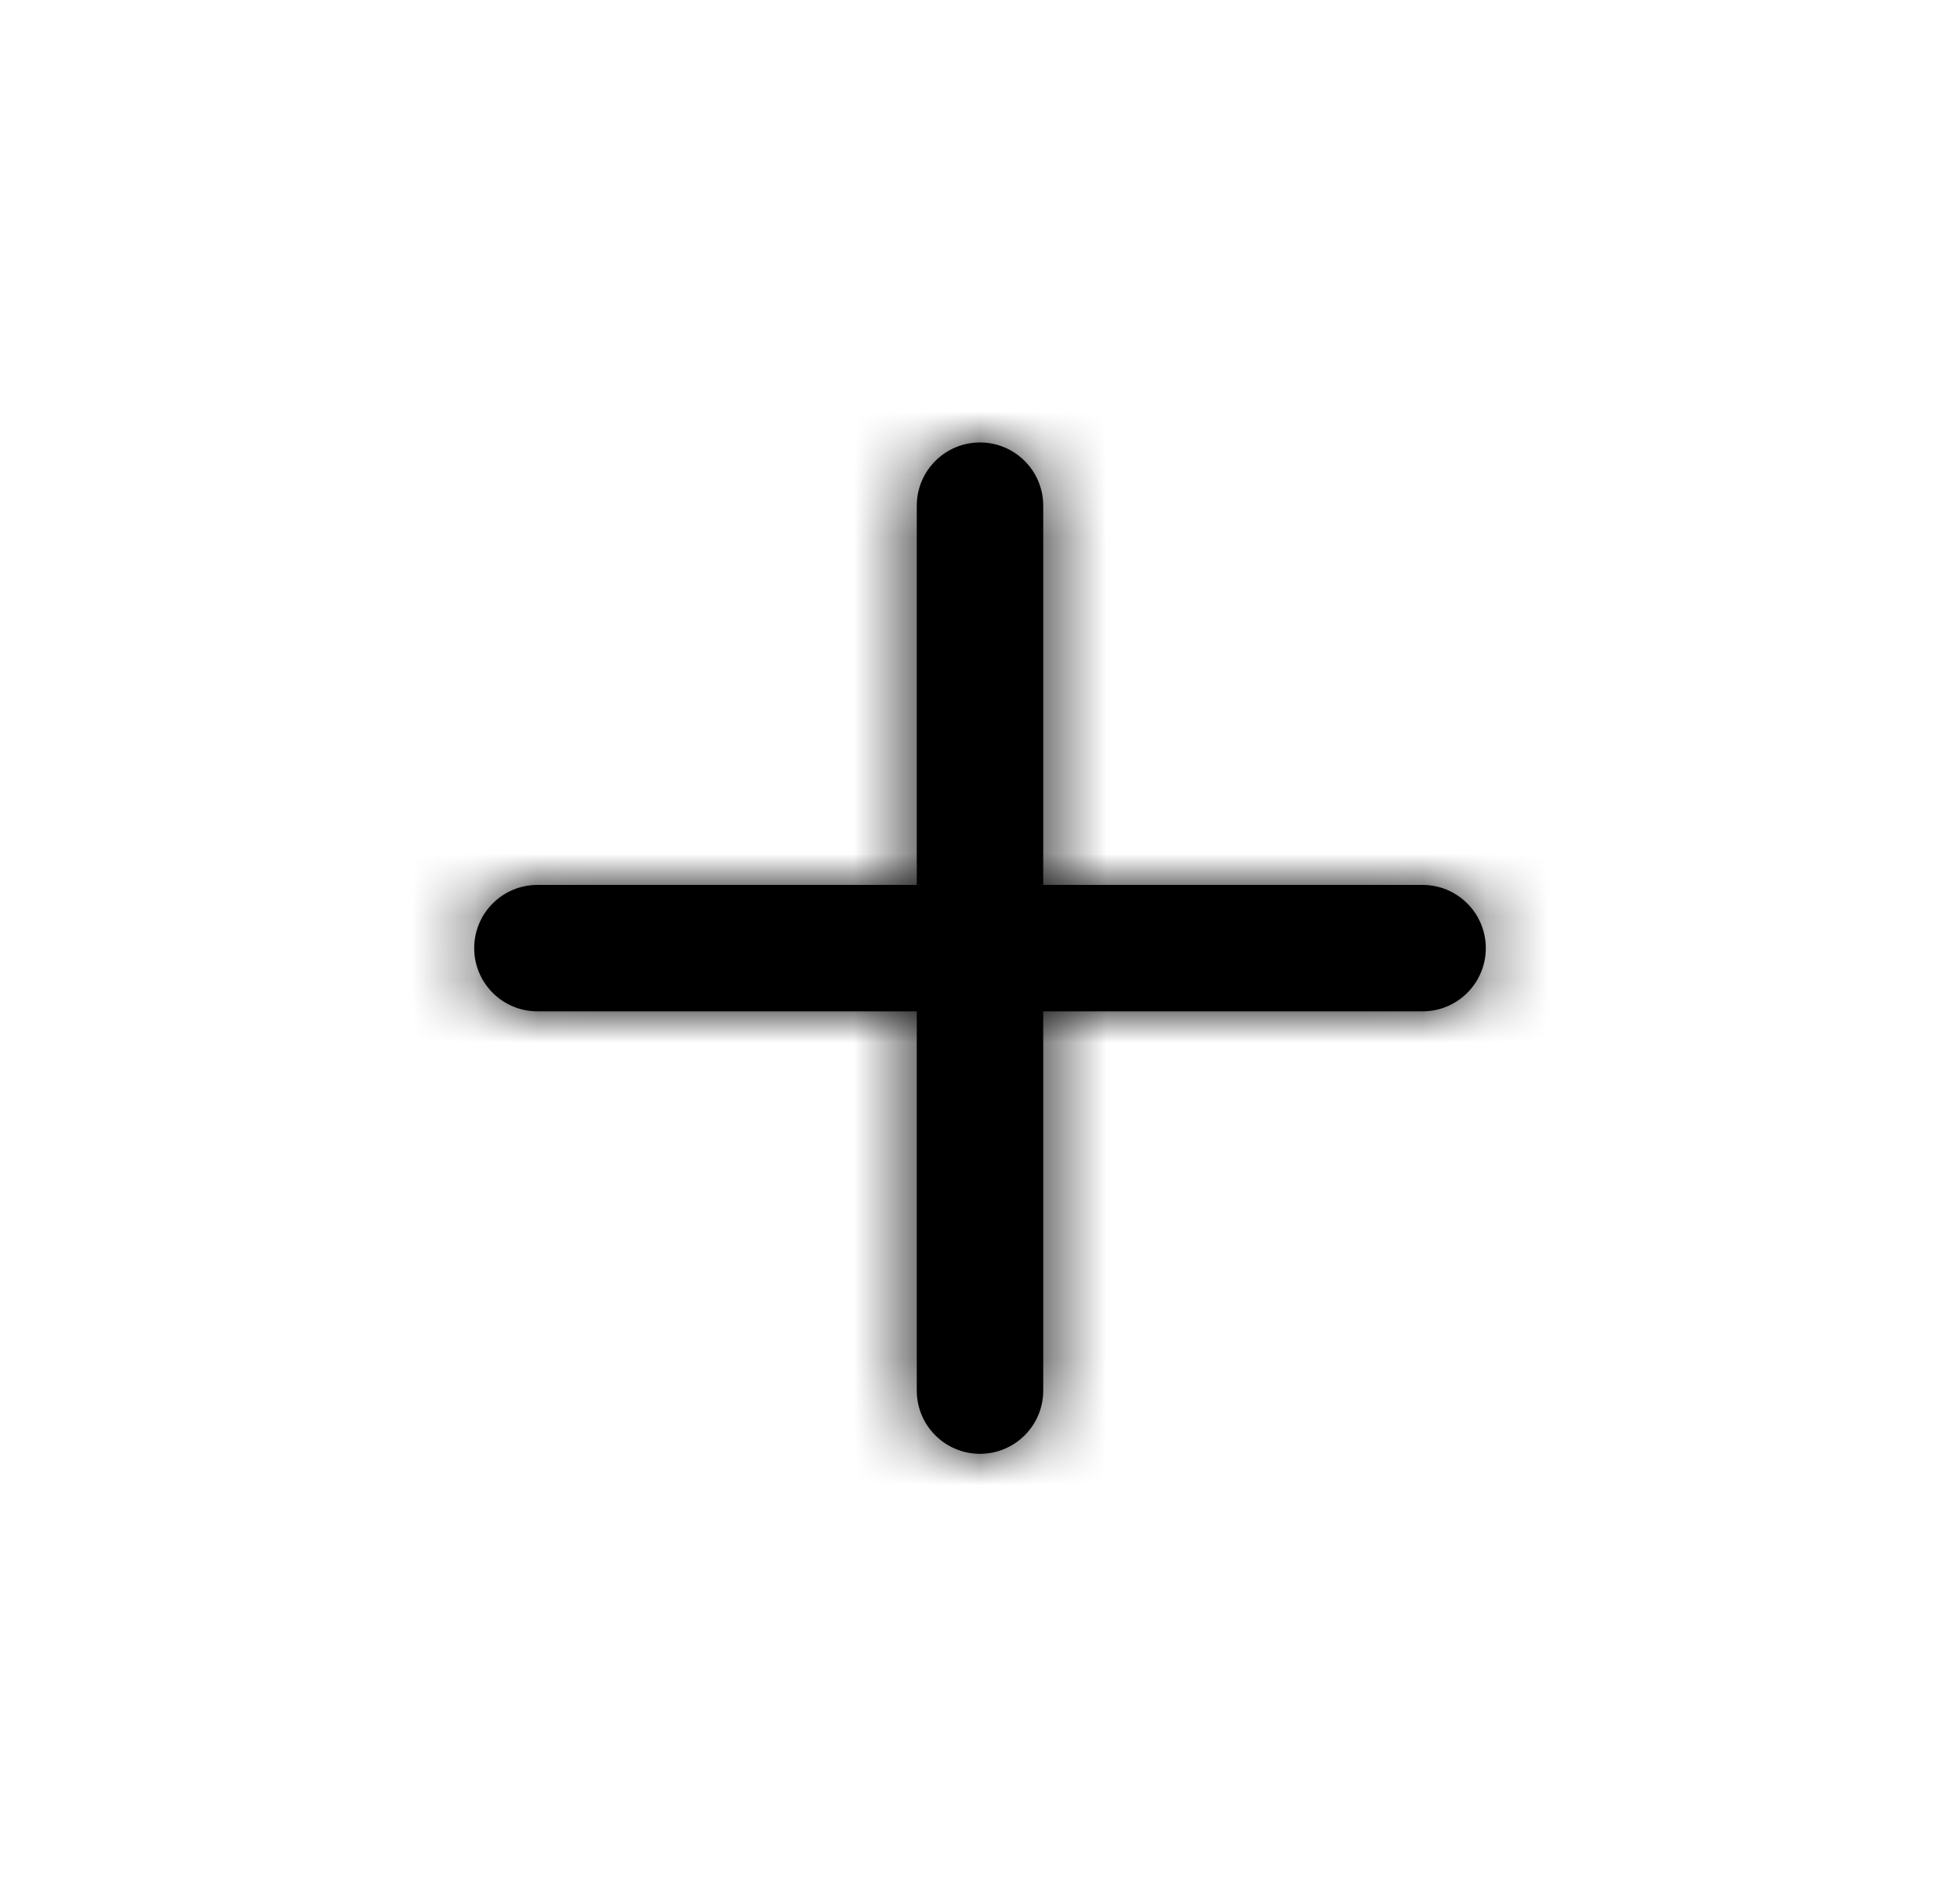 <svg width="31" height="30" viewBox="0 0 31 30" fill="currentColor" xmlns="http://www.w3.org/2000/svg">
<path fill-rule="evenodd" clip-rule="evenodd" d="M15.5 7C14.948 7 14.5 7.448 14.5 8V14H8.5C7.948 14 7.5 14.448 7.5 15C7.5 15.552 7.948 16 8.5 16H14.5V22C14.5 22.552 14.948 23 15.5 23C16.052 23 16.5 22.552 16.5 22V16H22.5C23.052 16 23.5 15.552 23.5 15C23.5 14.448 23.052 14 22.5 14H16.5V8C16.5 7.448 16.052 7 15.5 7Z" fill="currentColor"/>
<mask id="mask0_14404_5005" style="mask-type:alpha" maskUnits="userSpaceOnUse" x="7" y="7" width="17" height="16">
<path fill-rule="evenodd" clip-rule="evenodd" d="M15.5 7C14.948 7 14.5 7.448 14.5 8V14H8.5C7.948 14 7.5 14.448 7.5 15C7.5 15.552 7.948 16 8.5 16H14.5V22C14.5 22.552 14.948 23 15.5 23C16.052 23 16.5 22.552 16.5 22V16H22.5C23.052 16 23.5 15.552 23.5 15C23.5 14.448 23.052 14 22.5 14H16.5V8C16.5 7.448 16.052 7 15.5 7Z" fill="currentColor"/>
</mask>
<g mask="url(#mask0_14404_5005)">
<rect x="0.5" width="30" height="30" fill="currentColor"/>
</g>
</svg>
